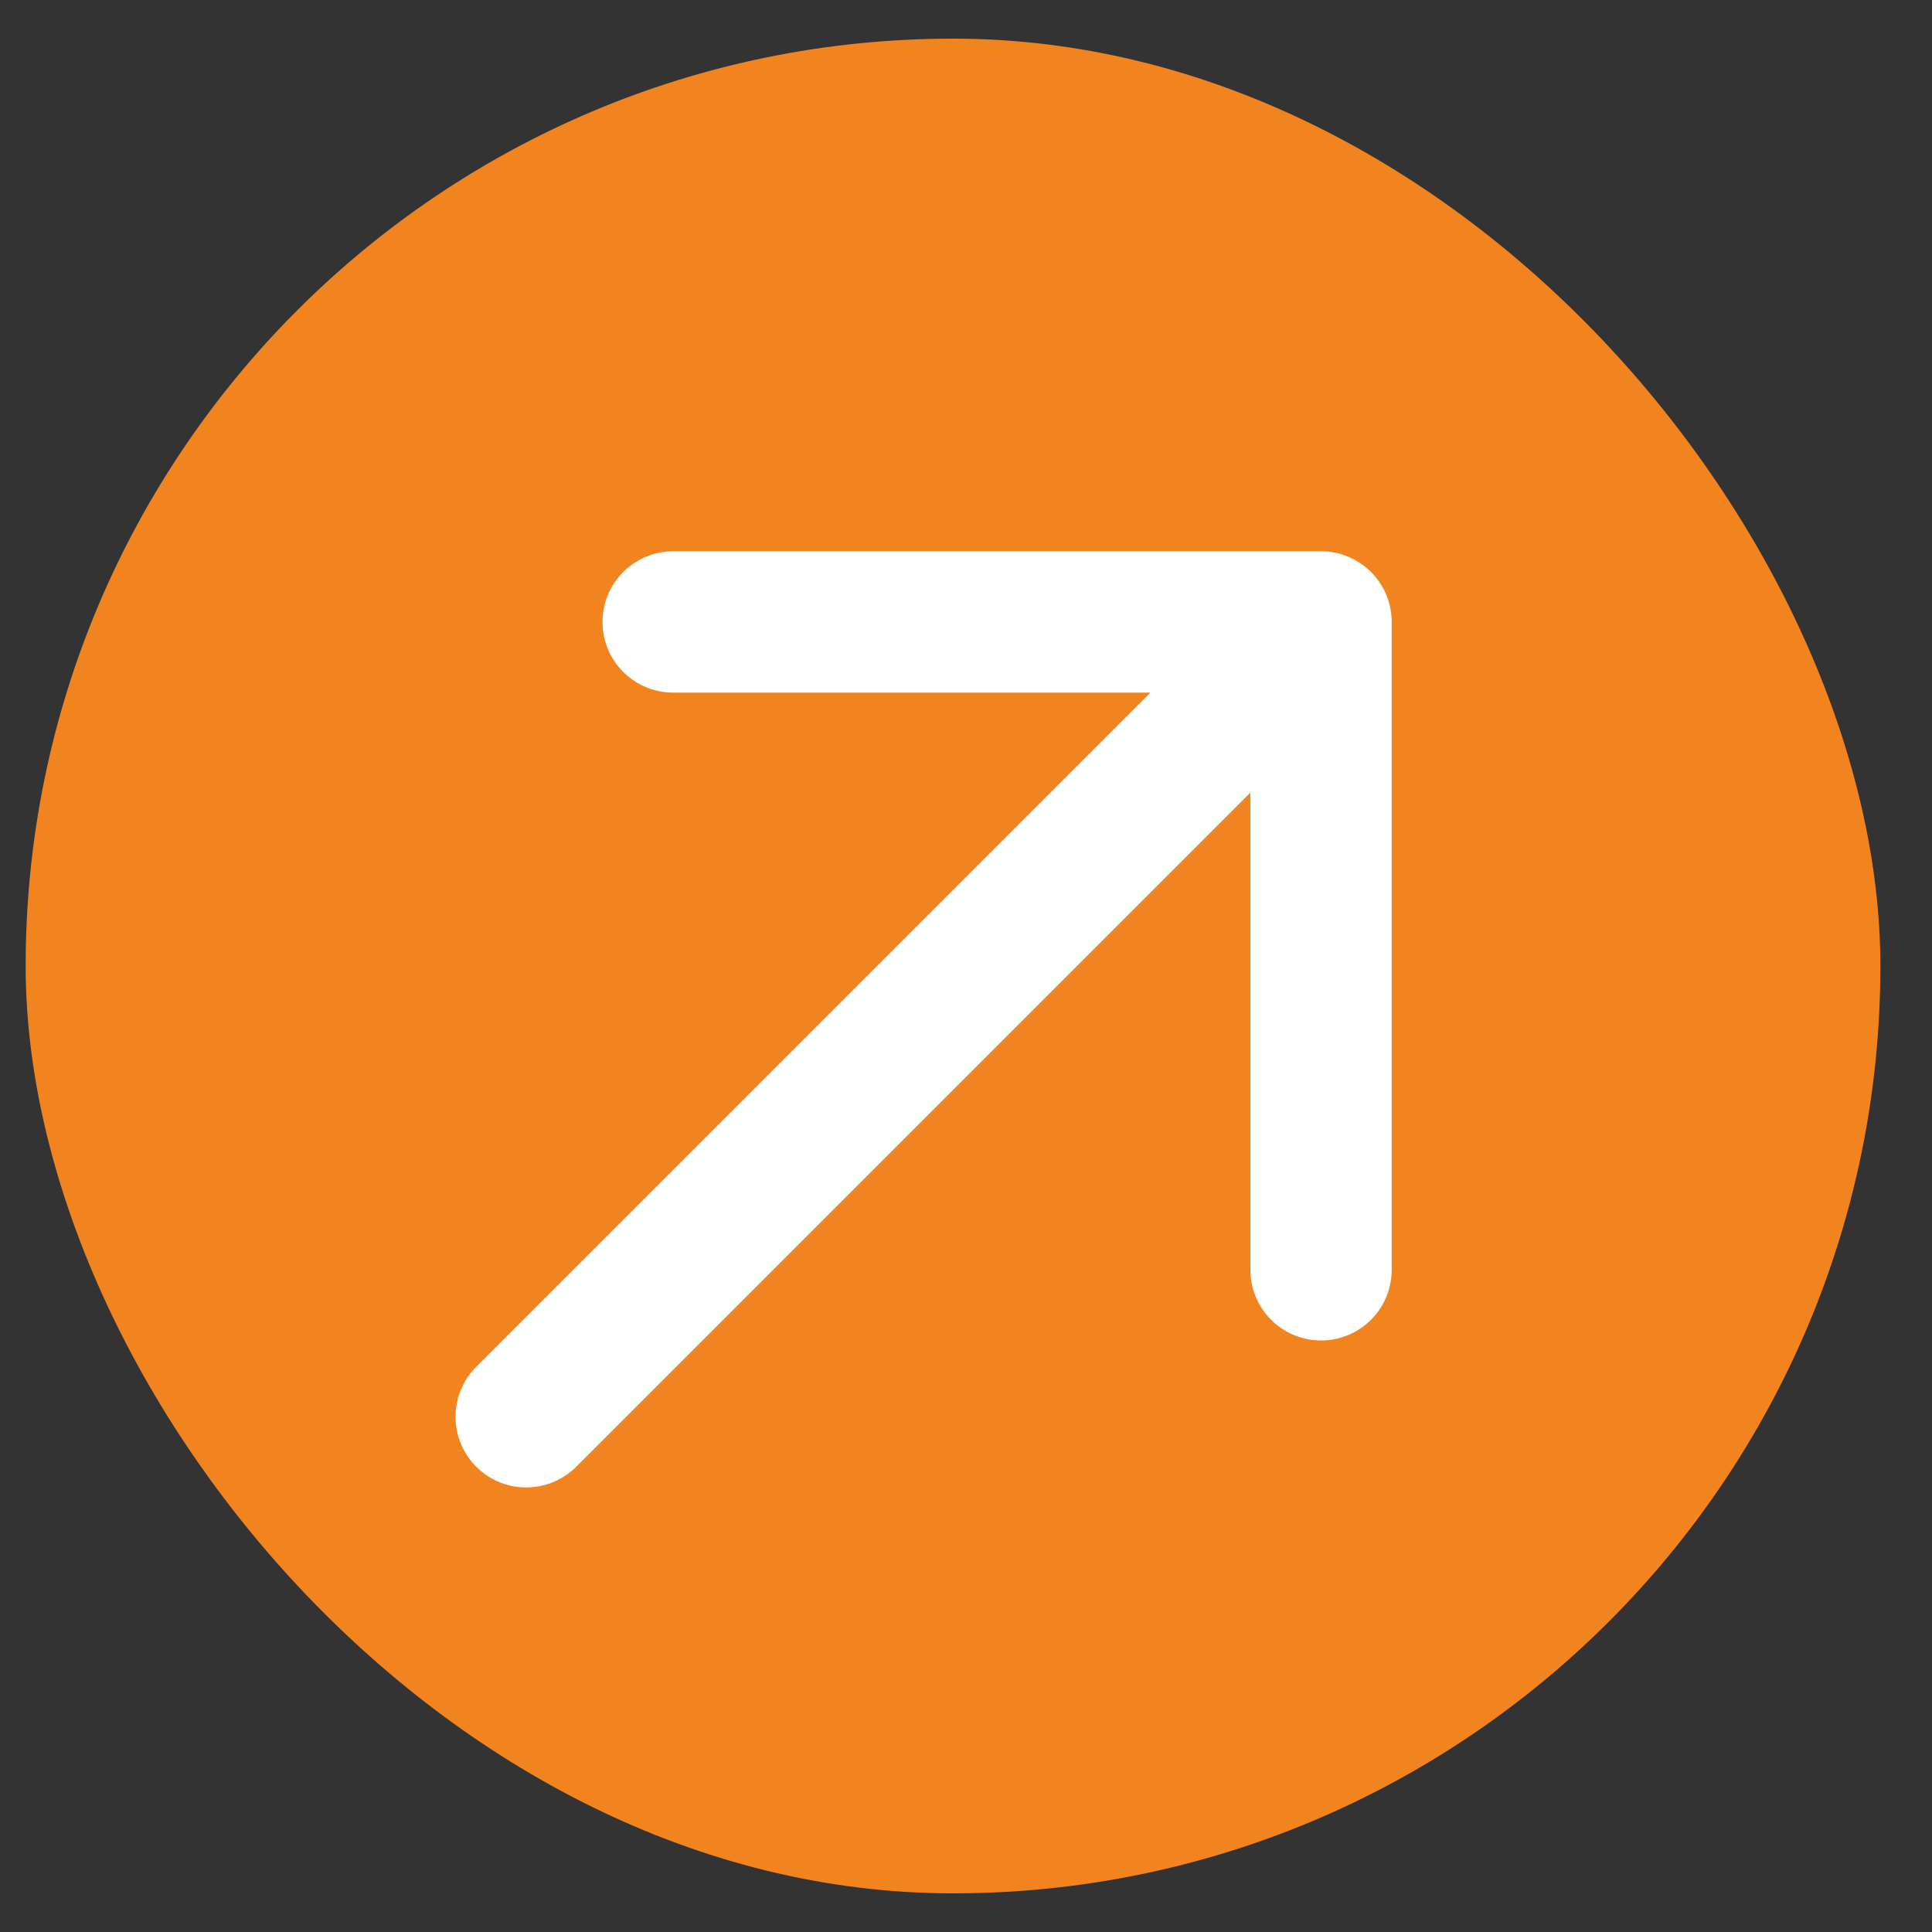 <svg width="25" height="25" viewBox="0 0 25 25" fill="none" xmlns="http://www.w3.org/2000/svg">
<rect x="0" y="0" width="25" height="25" fill="#333333" stroke="none"/>
<rect x="0.332" y="0.5" width="24" height="24" rx="12" fill="#F28420"/>
<path d="M6.809 18.333L17.094 8.048L6.809 18.333ZM17.094 8.048V16.431V8.048ZM17.094 8.048H8.711H17.094Z" fill="white"/>
<path d="M6.809 18.333L17.094 8.048M17.094 8.048V16.431M17.094 8.048H8.711" stroke="white" stroke-width="1.829" stroke-linecap="round" stroke-linejoin="round"/>
</svg>
